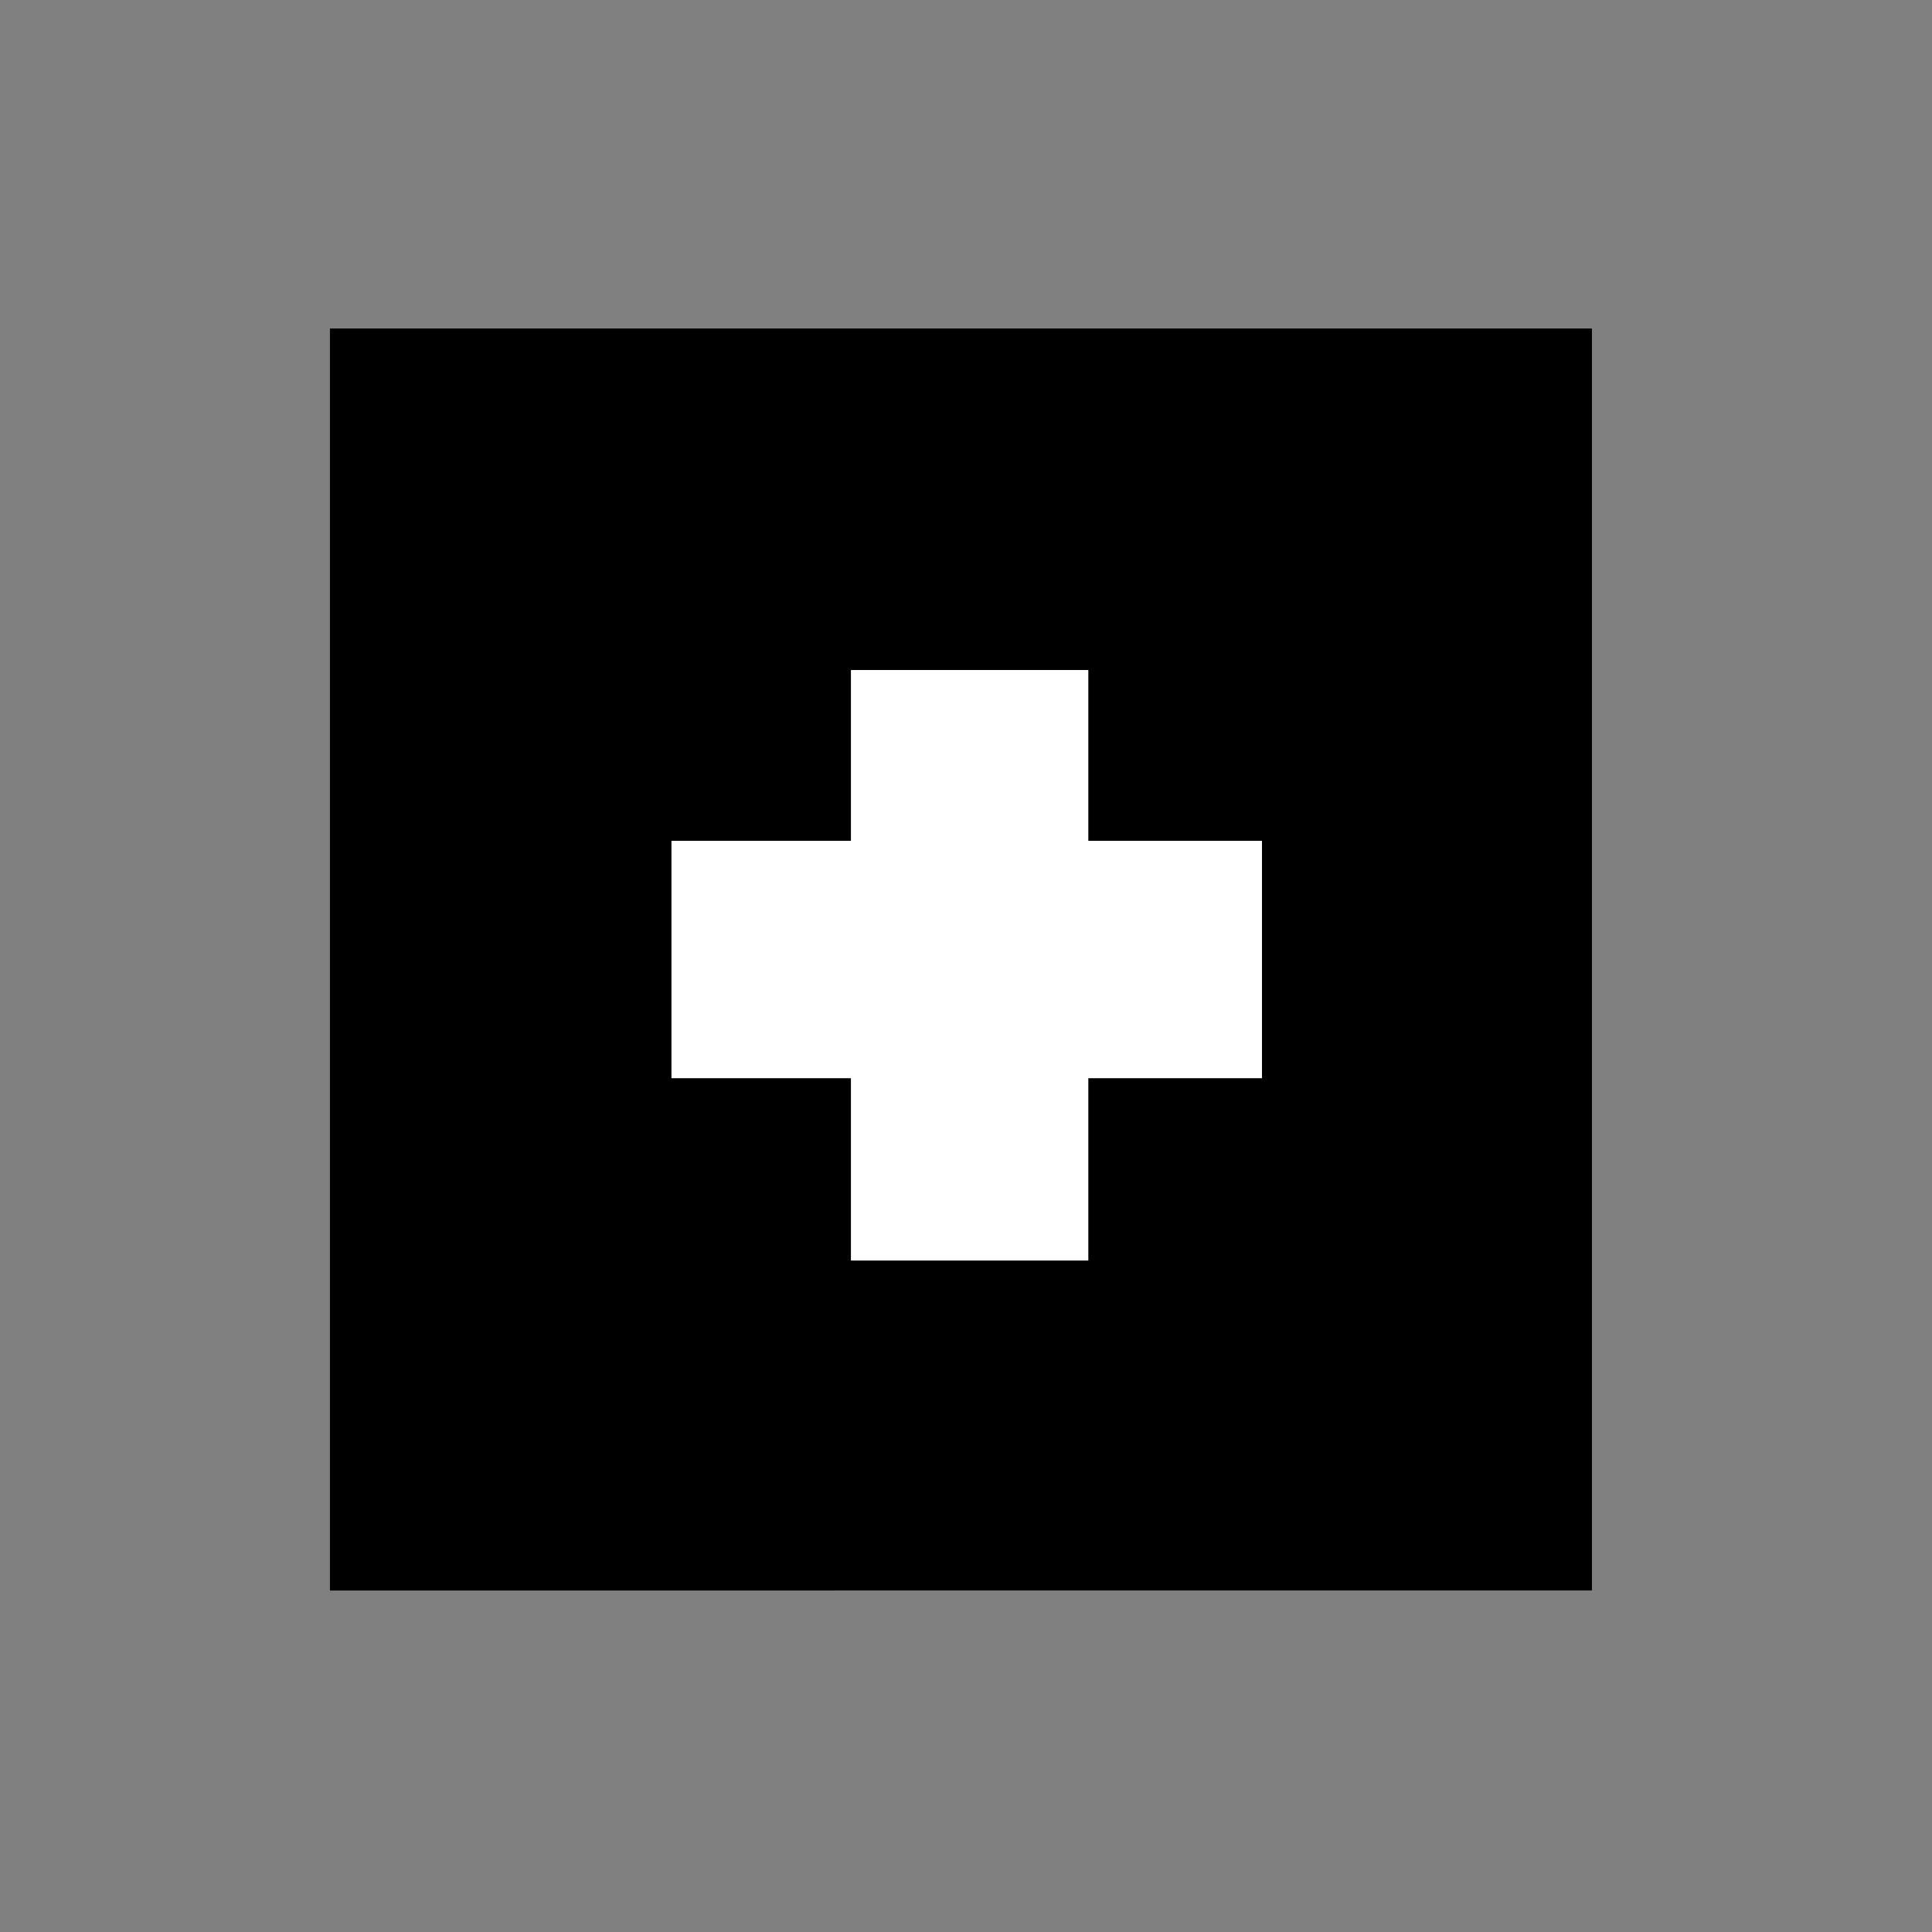 <svg xmlns="http://www.w3.org/2000/svg" width="100" height="100">
    <rect width="100%" height="100%" fill="#808080" stroke="none"/>
    <path stroke="#000" stroke-linecap="round" stroke-width="3" d="M18.577 18.503h62.321v62.321H18.577z"/>
    <g fill="#fff" stroke="#fff" stroke-linecap="round" stroke-width="2.583">
        <path d="M45.335 35.972h9.705v27.982h-9.705z"/>
        <path d="M64.028 54.516v-9.705H36.046v9.705z"/>
    </g>
</svg>
